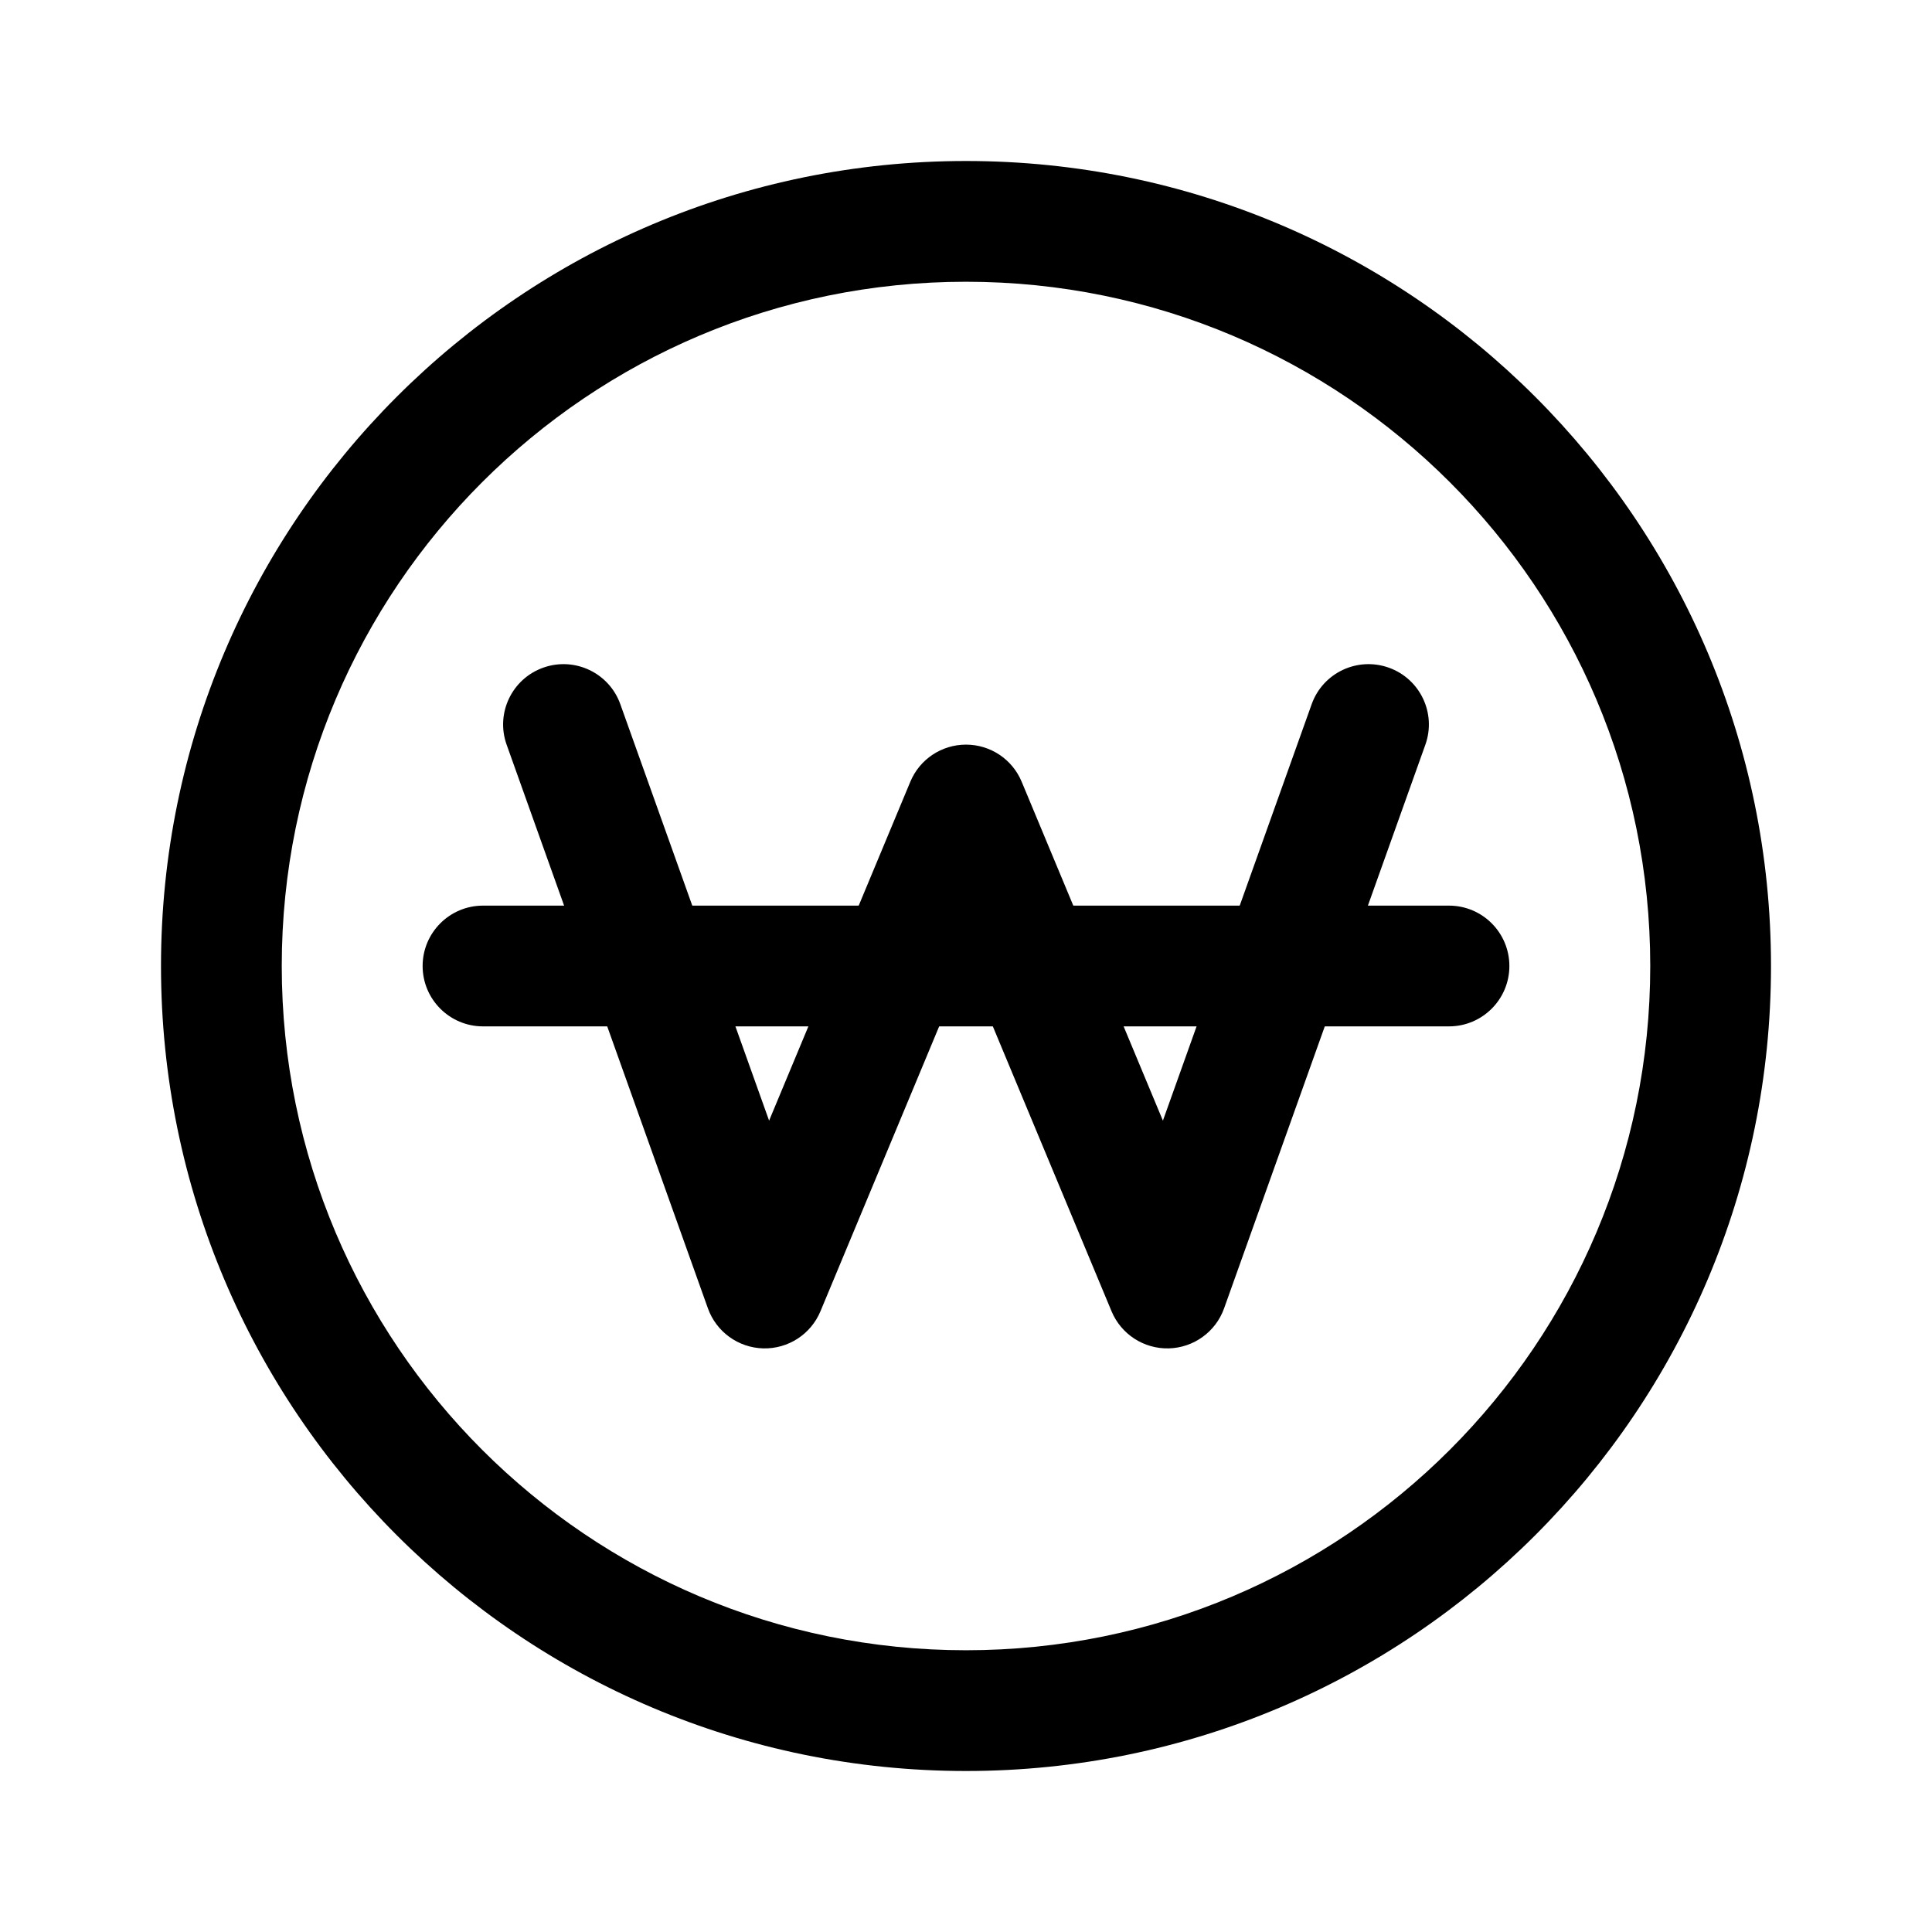 <svg width="24" height="24" viewBox="0 0 24 24" fill="none" xmlns="http://www.w3.org/2000/svg">
<path d="M12 20.5C7.306 20.5 3.5 16.694 3.5 12C3.5 7.306 7.306 3.5 12 3.5C16.694 3.5 20.5 7.306 20.5 12C20.5 16.694 16.694 20.5 12 20.5ZM12 22C17.523 22 22 17.523 22 12C22 6.477 17.523 2 12 2C6.477 2 2 6.477 2 12C2 17.523 6.477 22 12 22Z" fill="black"/>
<path d="M9.481 16.75C9.79 16.758 10.073 16.575 10.192 16.289L12 11.95L13.808 16.289C13.927 16.575 14.21 16.758 14.519 16.75C14.829 16.742 15.102 16.544 15.206 16.253L17.706 9.252C17.846 8.862 17.642 8.433 17.252 8.294C16.862 8.155 16.433 8.358 16.294 8.748L14.446 13.921L12.692 9.712C12.576 9.432 12.303 9.25 12 9.25C11.697 9.25 11.424 9.432 11.308 9.712L9.554 13.921L7.706 8.748C7.567 8.358 7.138 8.155 6.748 8.294C6.358 8.433 6.154 8.862 6.294 9.252L8.794 16.253C8.898 16.544 9.171 16.742 9.481 16.75Z" fill="black"/>
<path d="M5.25 12C5.25 12.414 5.586 12.75 6 12.75H18C18.414 12.75 18.75 12.414 18.75 12C18.75 11.586 18.414 11.25 18 11.25H6C5.586 11.25 5.25 11.586 5.25 12Z" fill="black"/>
</svg>
